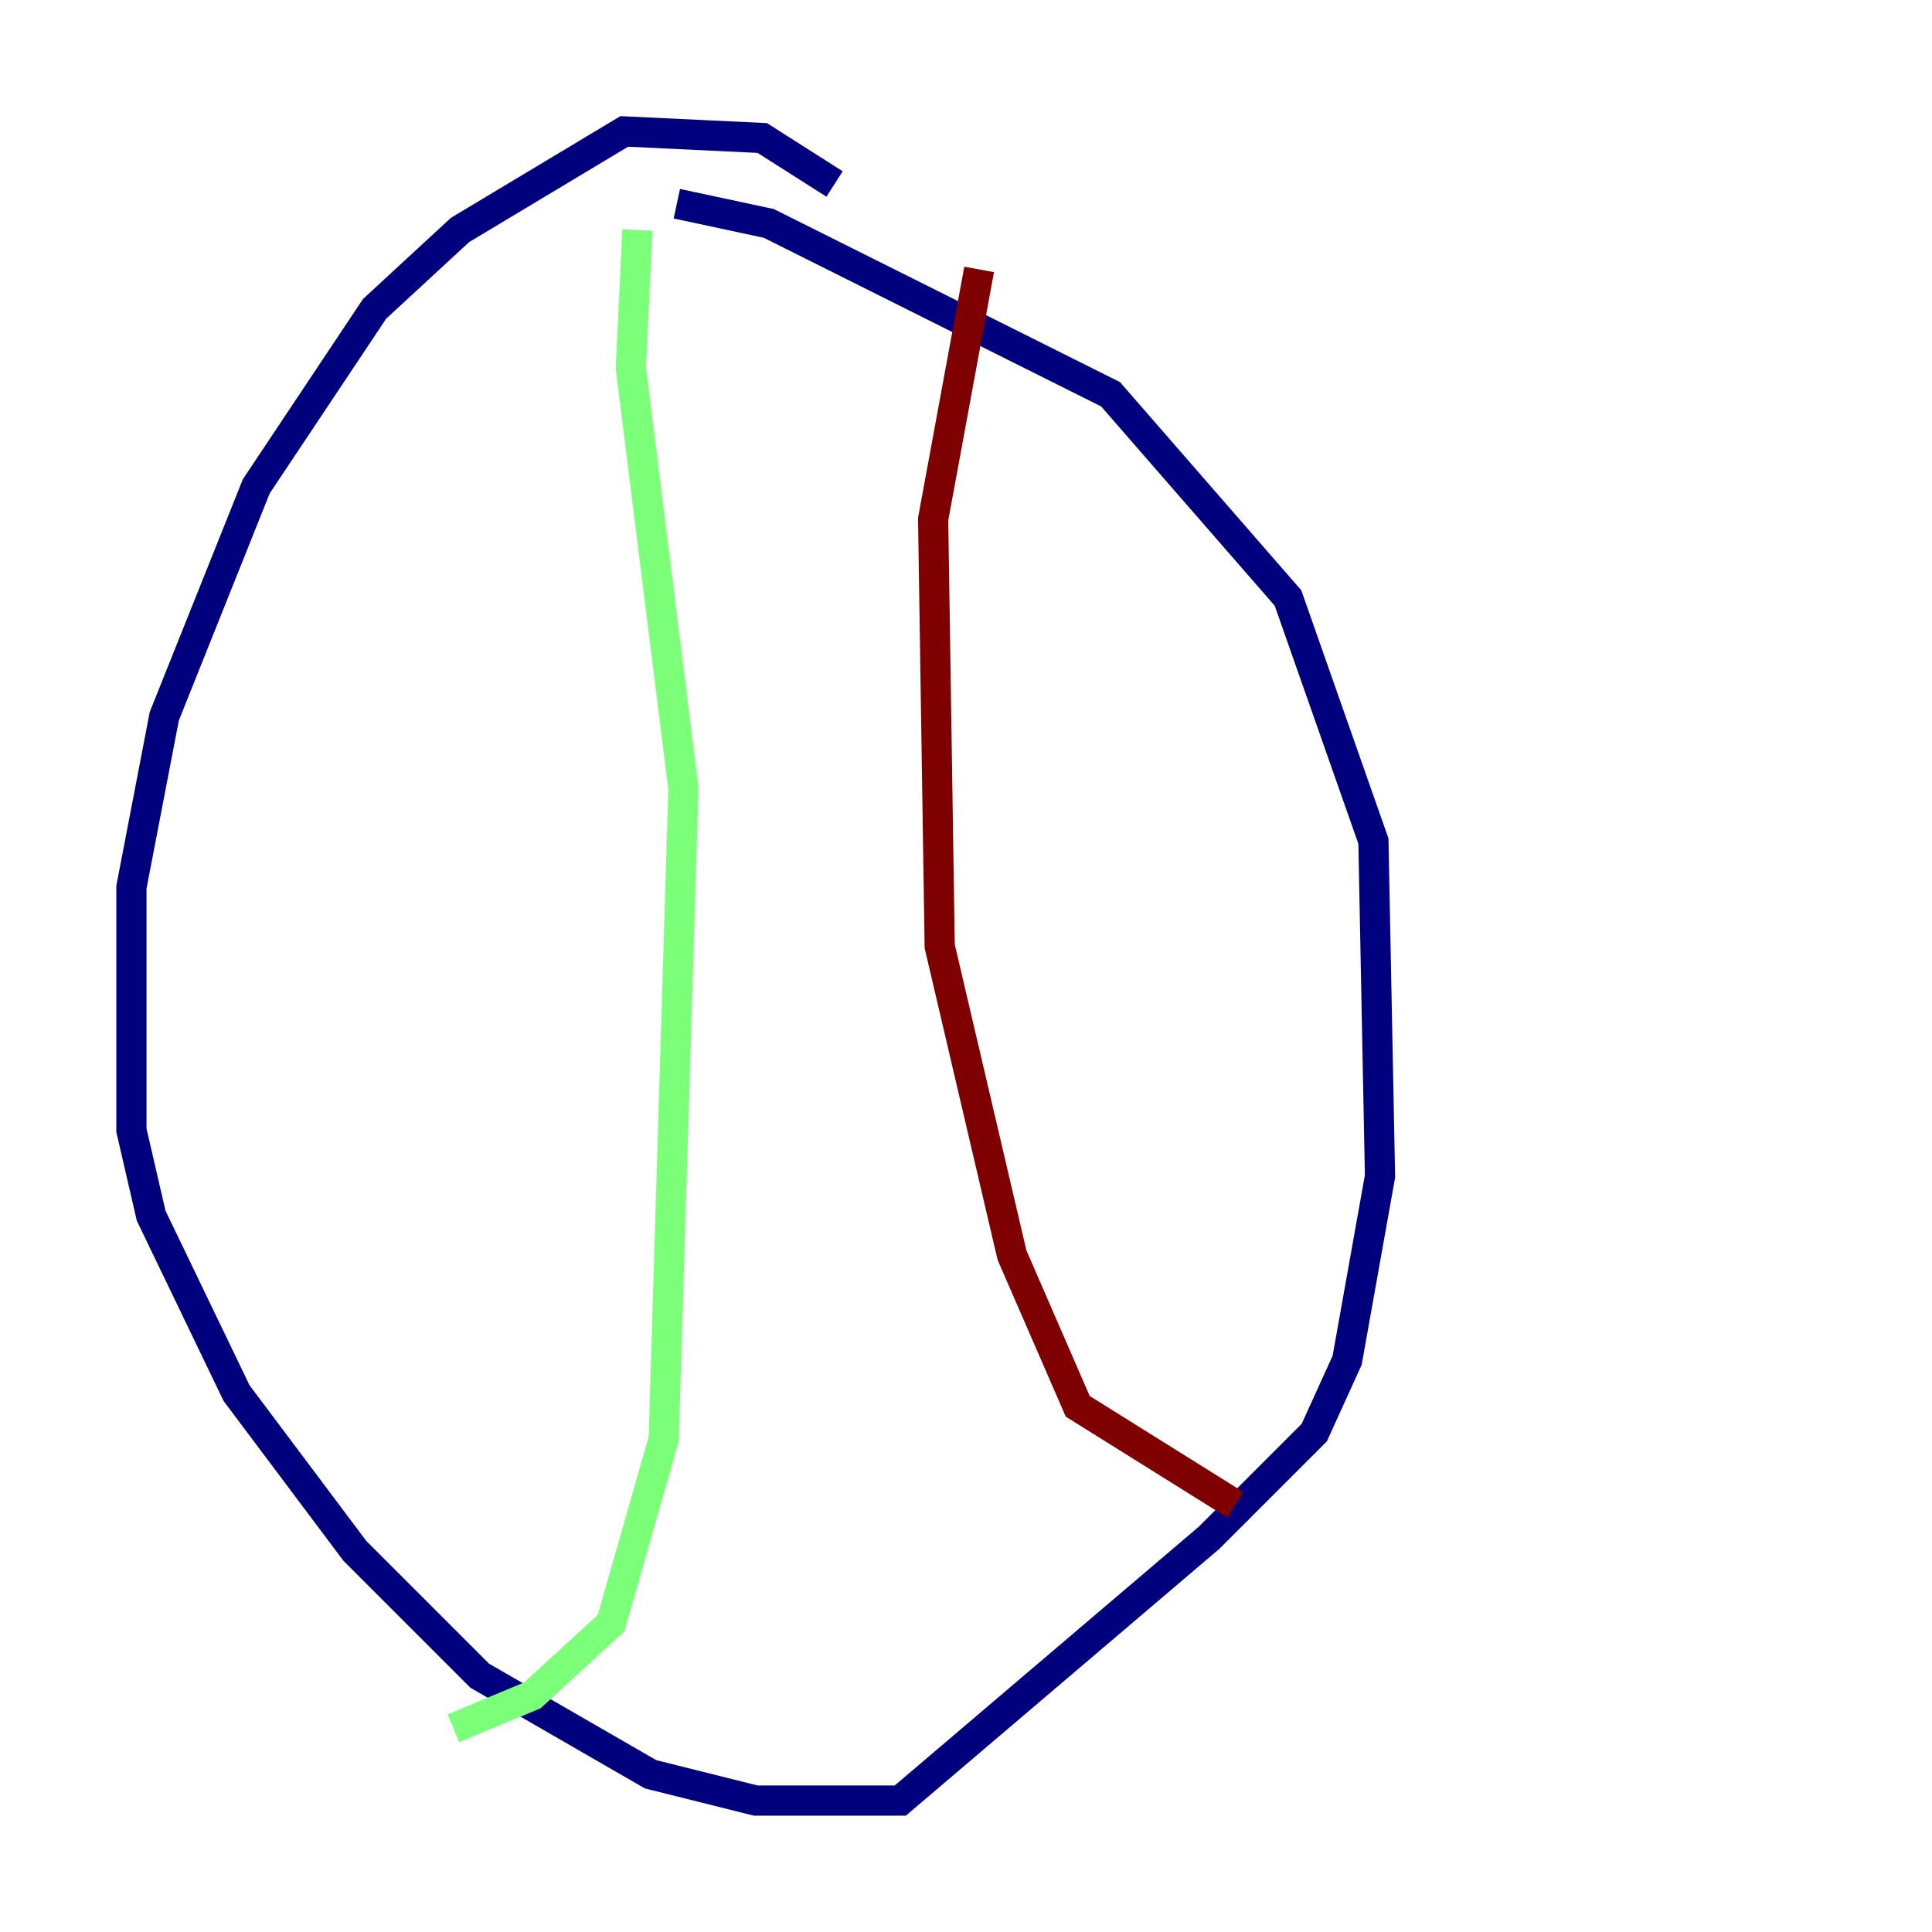 <?xml version="1.0" encoding="utf-8" ?>
<svg baseProfile="tiny" height="128" version="1.2" viewBox="0,0,128,128" width="128" xmlns="http://www.w3.org/2000/svg" xmlns:ev="http://www.w3.org/2001/xml-events" xmlns:xlink="http://www.w3.org/1999/xlink"><defs /><polyline fill="none" points="55.292,12.191 50.503,9.143 41.361,8.707 30.476,15.238 24.816,20.463 16.98,32.218 10.884,47.456 8.707,58.776 8.707,74.884 10.014,80.544 15.674,92.299 23.51,102.748 31.782,111.02 43.102,117.551 50.068,119.293 59.646,119.293 80.109,101.878 87.075,94.912 89.252,90.122 91.429,77.932 90.993,55.728 85.333,39.619 73.578,26.122 50.939,14.803 44.843,13.497" stroke="#00007f" stroke-width="2" /><polyline fill="none" points="42.231,15.238 41.796,24.381 45.279,52.245 43.973,95.347 40.49,107.537 35.265,112.326 30.041,114.503" stroke="#7cff79" stroke-width="2" /><polyline fill="none" points="64.871,17.85 61.823,34.395 62.258,62.694 67.048,83.156 71.401,93.17 81.85,99.701" stroke="#7f0000" stroke-width="2" /></svg>
